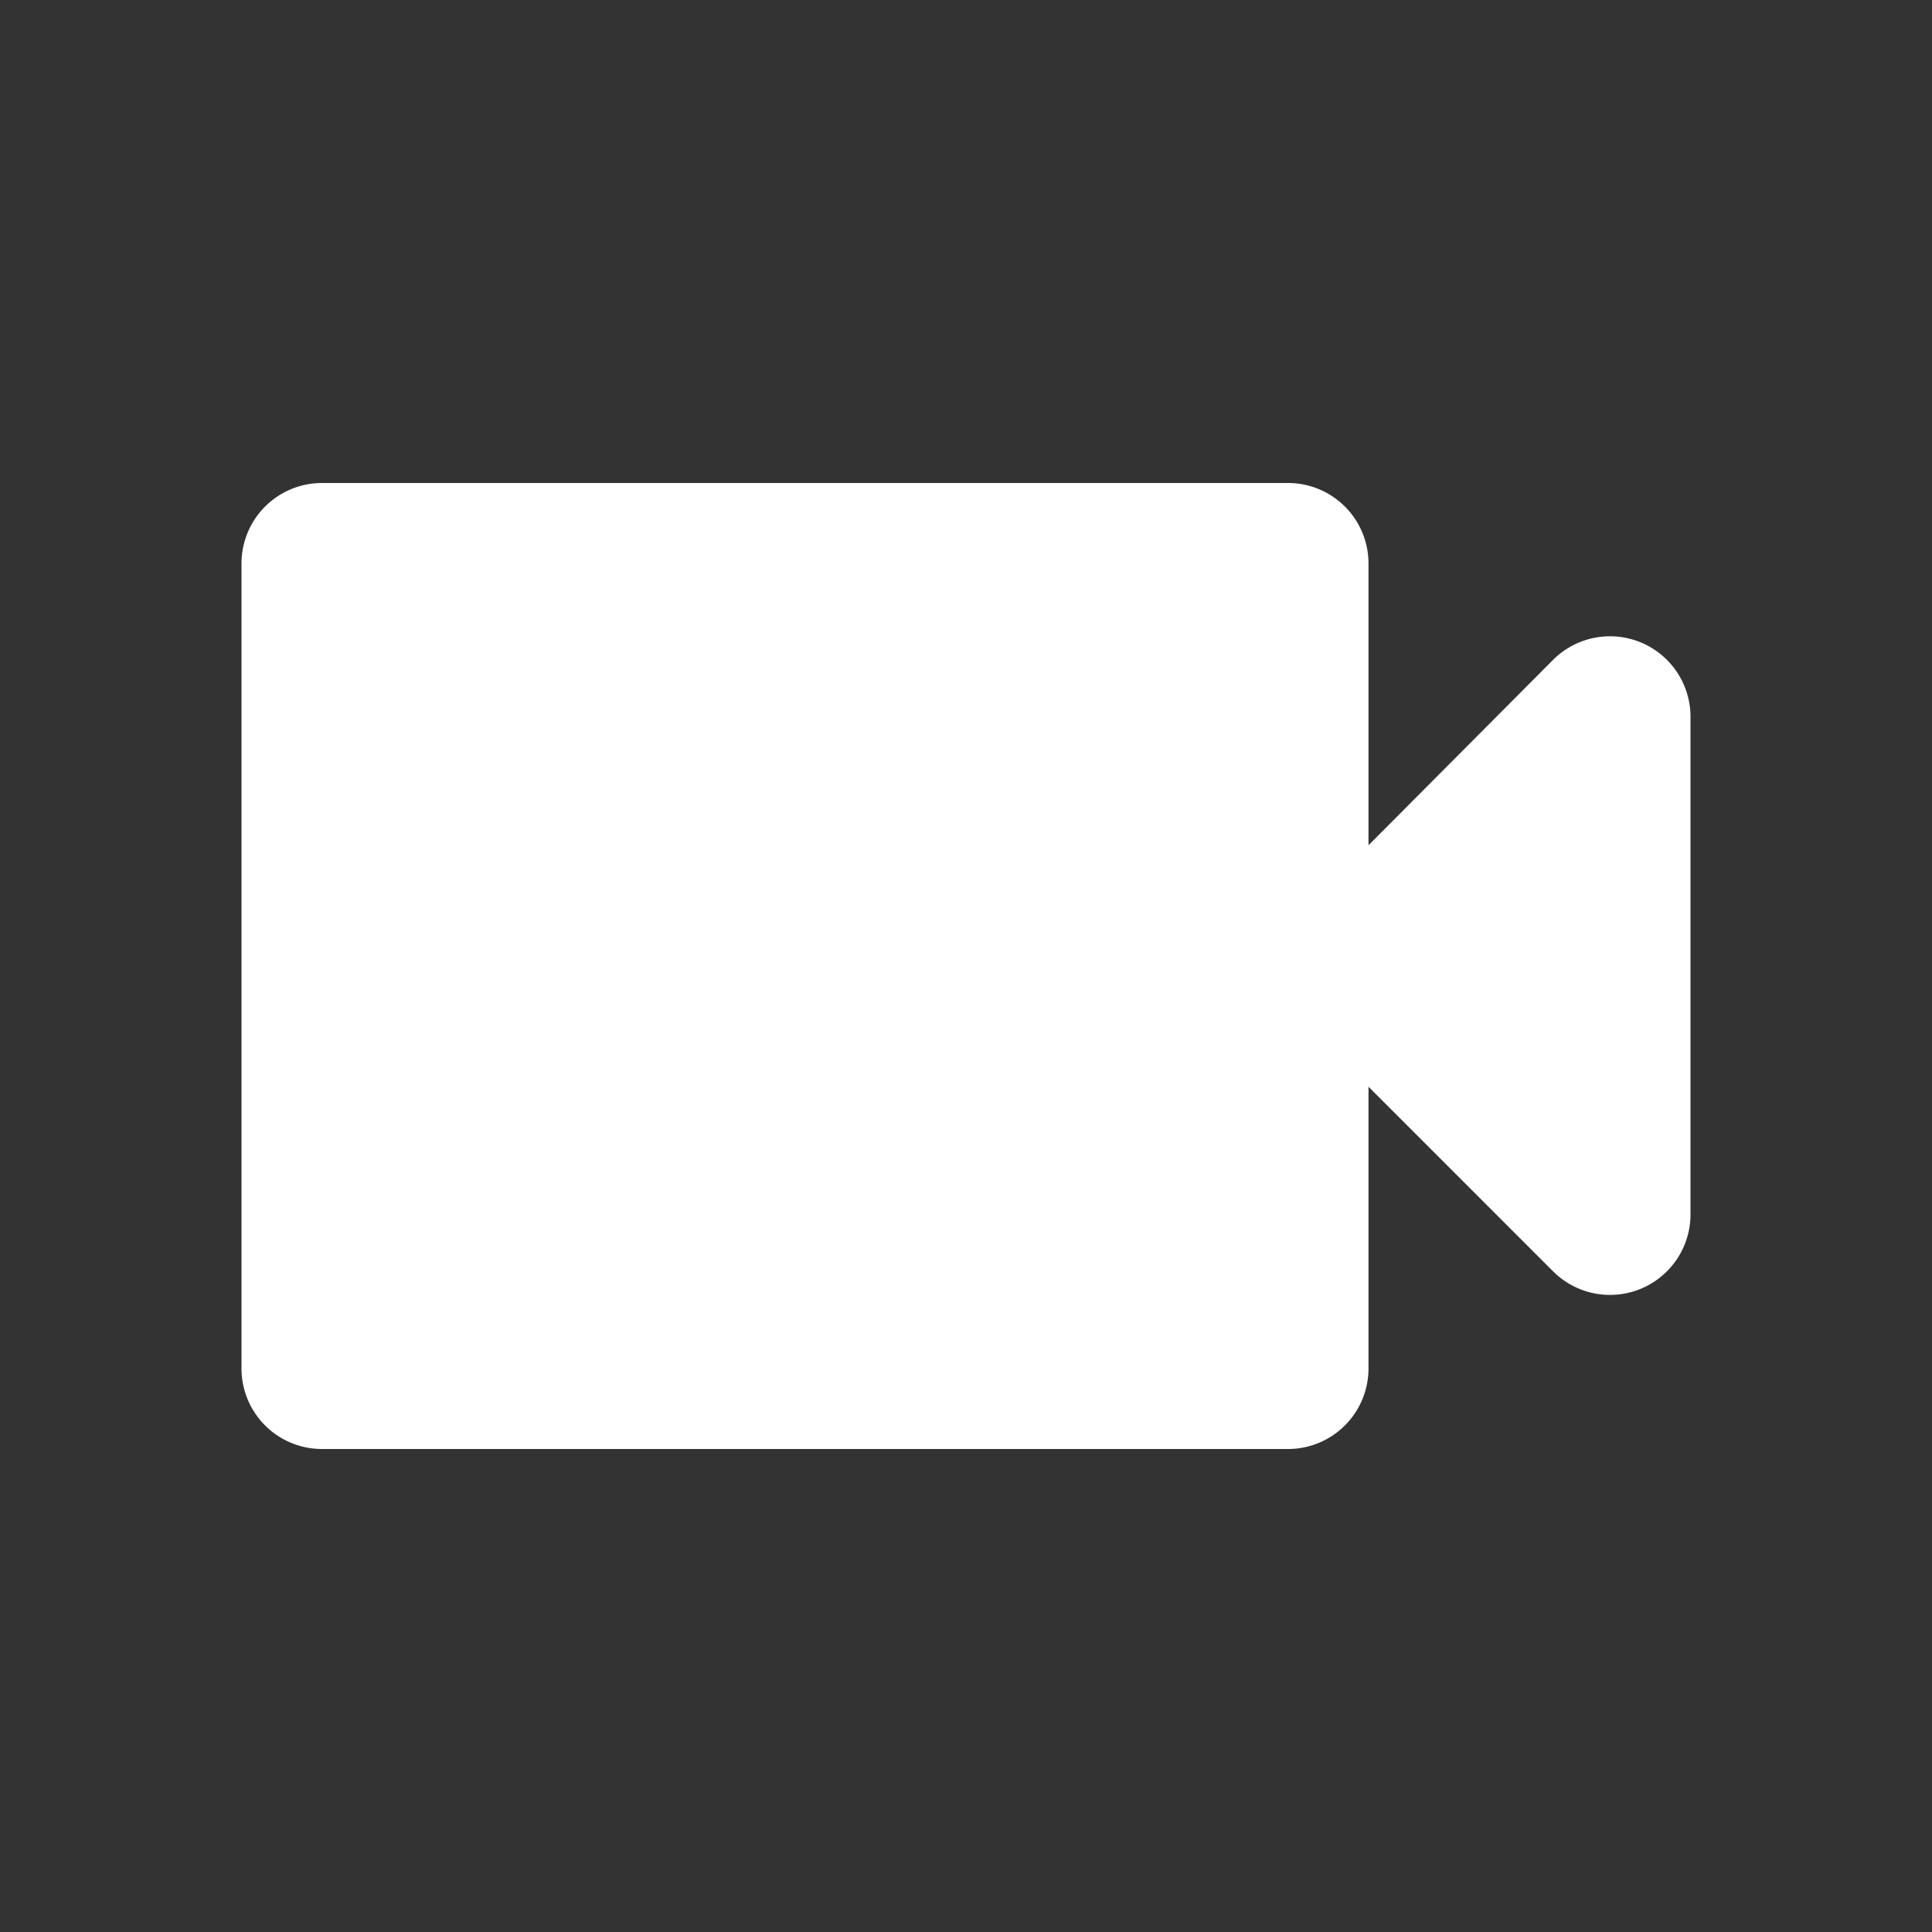 <svg xmlns="http://www.w3.org/2000/svg" viewBox="0 0 96 96">
  <rect x="0" y="0" width="96" height="96" fill="#333333" stroke="none"/>
  <title>attachmentVideo</title>
  <path d="M68,42V28a4,4,0,0,0-4-4H16a4,4,0,0,0-4,4V68a4,4,0,0,0,4,4H64a4,4,0,0,0,4-4V54l9.16,9.16A4,4,0,0,0,84,60.32V35.64a4,4,0,0,0-6.84-2.84Z" fill="#fff"/>
</svg>
